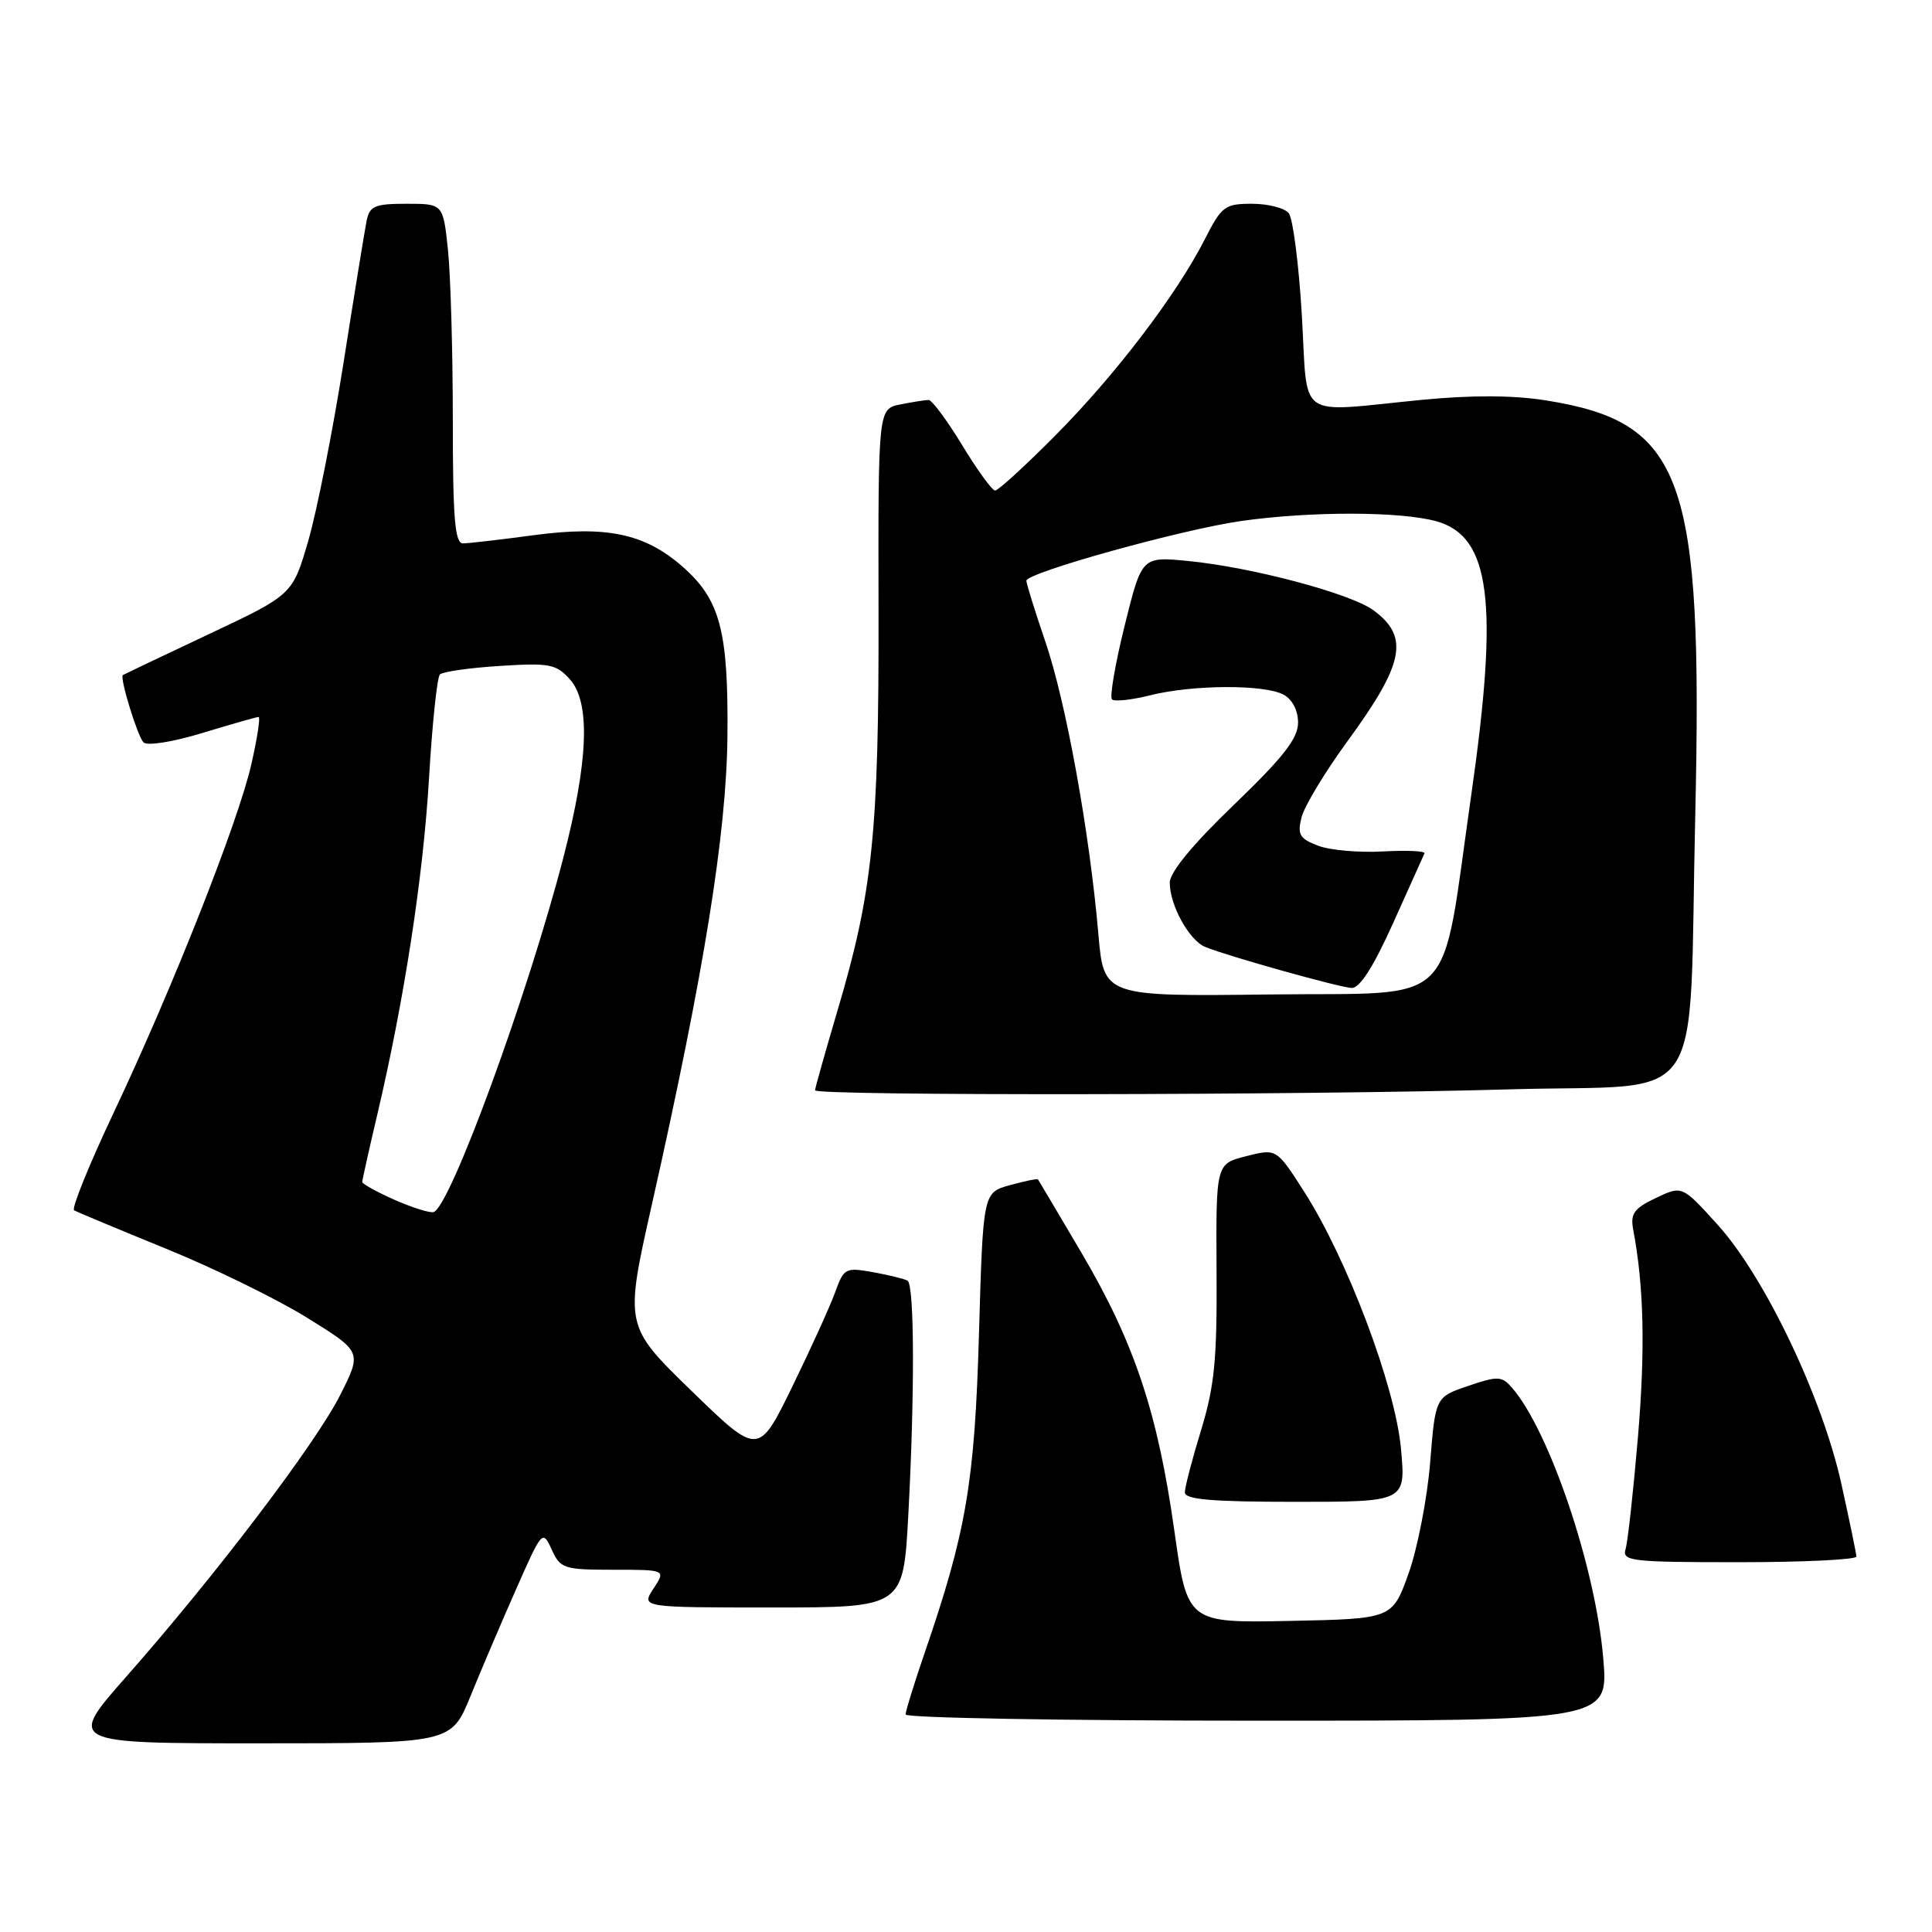 <?xml version="1.0" encoding="UTF-8" standalone="no"?>
<!DOCTYPE svg PUBLIC "-//W3C//DTD SVG 1.1//EN" "http://www.w3.org/Graphics/SVG/1.1/DTD/svg11.dtd" >
<svg xmlns="http://www.w3.org/2000/svg" xmlns:xlink="http://www.w3.org/1999/xlink" version="1.1" viewBox="0 0 256 256">
 <g >
 <path fill="currentColor"
d=" M 62.34 224.75 C 63.74 221.31 66.46 214.93 68.39 210.57 C 71.83 202.77 71.90 202.69 73.10 205.32 C 74.25 207.85 74.71 208.00 81.28 208.00 C 88.23 208.00 88.23 208.00 86.59 210.50 C 84.95 213.00 84.95 213.00 102.32 213.00 C 119.69 213.00 119.69 213.00 120.35 200.84 C 121.22 184.62 121.17 170.22 120.25 169.69 C 119.84 169.46 117.78 168.95 115.68 168.57 C 112.04 167.92 111.82 168.03 110.68 171.18 C 110.03 173.00 107.47 178.63 105.00 183.70 C 100.50 192.91 100.50 192.91 91.63 184.30 C 82.76 175.68 82.76 175.68 86.38 159.59 C 93.30 128.86 96.27 110.41 96.39 97.50 C 96.52 83.59 95.42 79.45 90.45 75.09 C 85.44 70.69 80.36 69.62 70.69 70.92 C 66.29 71.51 62.08 72.00 61.34 72.00 C 60.27 72.00 60.00 68.65 60.00 55.65 C 60.00 46.65 59.71 36.53 59.36 33.15 C 58.72 27.00 58.72 27.00 53.88 27.00 C 49.66 27.00 48.98 27.29 48.58 29.25 C 48.33 30.49 46.96 38.92 45.53 48.00 C 44.10 57.08 41.99 67.72 40.85 71.65 C 38.77 78.80 38.77 78.80 27.63 84.05 C 21.51 86.93 16.40 89.37 16.28 89.45 C 15.83 89.77 18.21 97.52 19.01 98.37 C 19.48 98.86 22.89 98.32 26.83 97.12 C 30.67 95.95 34.02 95.00 34.27 95.00 C 34.52 95.00 34.09 97.81 33.31 101.25 C 31.56 108.93 22.86 130.95 15.00 147.57 C 11.78 154.39 9.45 160.15 9.82 160.37 C 10.19 160.59 15.68 162.88 22.00 165.46 C 28.32 168.03 36.76 172.16 40.73 174.63 C 47.97 179.12 47.97 179.12 45.06 184.88 C 41.81 191.31 28.55 208.77 16.72 222.18 C 8.95 231.00 8.95 231.00 34.37 231.00 C 59.79 231.00 59.79 231.00 62.34 224.75 Z  M 212.44 219.75 C 211.43 207.69 205.28 189.49 200.31 183.84 C 198.98 182.33 198.44 182.31 194.52 183.65 C 190.20 185.12 190.20 185.12 189.50 193.81 C 189.11 198.59 187.82 205.20 186.64 208.50 C 184.49 214.50 184.49 214.50 170.91 214.78 C 157.33 215.05 157.33 215.05 155.60 202.78 C 153.39 187.13 150.30 177.89 143.30 166.00 C 140.22 160.78 137.63 156.40 137.54 156.28 C 137.46 156.15 135.78 156.50 133.82 157.04 C 130.26 158.02 130.26 158.02 129.72 176.76 C 129.15 196.45 128.04 202.94 122.55 218.93 C 121.15 223.01 120.00 226.72 120.00 227.18 C 120.00 227.63 140.96 228.00 166.57 228.00 C 213.14 228.00 213.14 228.00 212.44 219.75 Z  M 245.98 206.25 C 245.97 205.84 245.07 201.50 243.99 196.62 C 241.46 185.14 233.83 169.17 227.60 162.29 C 222.89 157.08 222.89 157.08 219.41 158.74 C 216.50 160.13 216.01 160.82 216.41 162.95 C 217.83 170.43 218.02 178.83 217.03 190.50 C 216.42 197.65 215.69 204.29 215.40 205.25 C 214.91 206.86 216.07 207.00 230.43 207.00 C 238.99 207.00 245.99 206.66 245.98 206.25 Z  M 185.63 191.90 C 184.86 183.63 178.49 166.75 172.77 157.84 C 169.14 152.18 169.14 152.18 165.13 153.20 C 161.12 154.21 161.12 154.21 161.20 168.36 C 161.28 180.15 160.93 183.66 159.15 189.50 C 157.97 193.35 157.00 197.06 157.00 197.75 C 157.00 198.69 160.58 199.00 171.64 199.00 C 186.29 199.00 186.29 199.00 185.63 191.90 Z  M 200.22 144.34 C 226.60 143.58 223.71 147.88 224.63 108.00 C 225.66 63.13 223.08 55.97 204.88 53.06 C 200.50 52.36 195.09 52.34 188.43 52.98 C 171.48 54.63 173.34 55.94 172.50 41.75 C 172.10 35.01 171.32 28.94 170.77 28.25 C 170.21 27.56 168.02 27.00 165.89 27.00 C 162.29 27.00 161.87 27.32 159.62 31.75 C 155.89 39.07 147.75 49.75 139.79 57.75 C 135.83 61.74 132.26 65.00 131.86 65.00 C 131.47 65.00 129.50 62.30 127.50 59.00 C 125.50 55.70 123.49 53.00 123.05 53.00 C 122.61 53.00 120.92 53.27 119.30 53.59 C 116.36 54.18 116.36 54.18 116.41 80.84 C 116.47 110.18 115.65 118.20 110.94 134.02 C 109.33 139.48 108.00 144.18 108.00 144.47 C 108.00 145.22 173.20 145.13 200.22 144.34 Z  M 52.25 158.97 C 49.91 157.93 48.00 156.87 48.00 156.62 C 48.00 156.37 48.88 152.41 49.96 147.83 C 53.56 132.54 56.07 116.25 56.85 103.09 C 57.27 95.91 57.92 89.75 58.29 89.37 C 58.66 89.00 62.24 88.49 66.23 88.24 C 72.79 87.82 73.69 87.99 75.50 90.00 C 78.26 93.06 77.98 100.78 74.65 113.63 C 69.92 131.90 59.60 160.07 57.44 160.61 C 56.92 160.74 54.59 160.00 52.25 158.97 Z  M 145.54 123.77 C 144.38 110.30 141.25 93.02 138.53 85.07 C 137.14 80.99 136.00 77.34 136.00 76.95 C 136.00 75.88 156.65 70.14 164.50 69.03 C 173.71 67.73 185.55 67.75 190.33 69.07 C 197.50 71.07 198.61 79.76 194.96 105.26 C 190.80 134.19 193.54 131.46 168.34 131.77 C 146.26 132.04 146.26 132.04 145.54 123.77 Z  M 184.59 122.33 C 186.74 117.56 188.61 113.40 188.75 113.08 C 188.89 112.76 186.42 112.65 183.25 112.82 C 180.09 113.00 176.22 112.66 174.65 112.06 C 172.19 111.12 171.89 110.59 172.46 108.30 C 172.83 106.83 175.58 102.27 178.58 98.17 C 186.07 87.92 186.77 84.39 182.00 80.87 C 178.98 78.64 165.81 75.14 157.39 74.33 C 151.29 73.74 151.29 73.74 149.02 82.91 C 147.77 87.96 147.02 92.35 147.34 92.67 C 147.66 92.99 149.94 92.75 152.40 92.13 C 158.01 90.72 167.51 90.67 170.07 92.04 C 171.24 92.67 172.00 94.12 172.00 95.76 C 172.00 97.84 170.04 100.35 163.50 106.64 C 158.03 111.90 155.00 115.58 155.00 116.96 C 155.00 119.95 157.58 124.62 159.71 125.48 C 162.73 126.71 177.40 130.82 179.09 130.91 C 180.16 130.97 181.98 128.13 184.59 122.33 Z "/>
</g>
</svg>